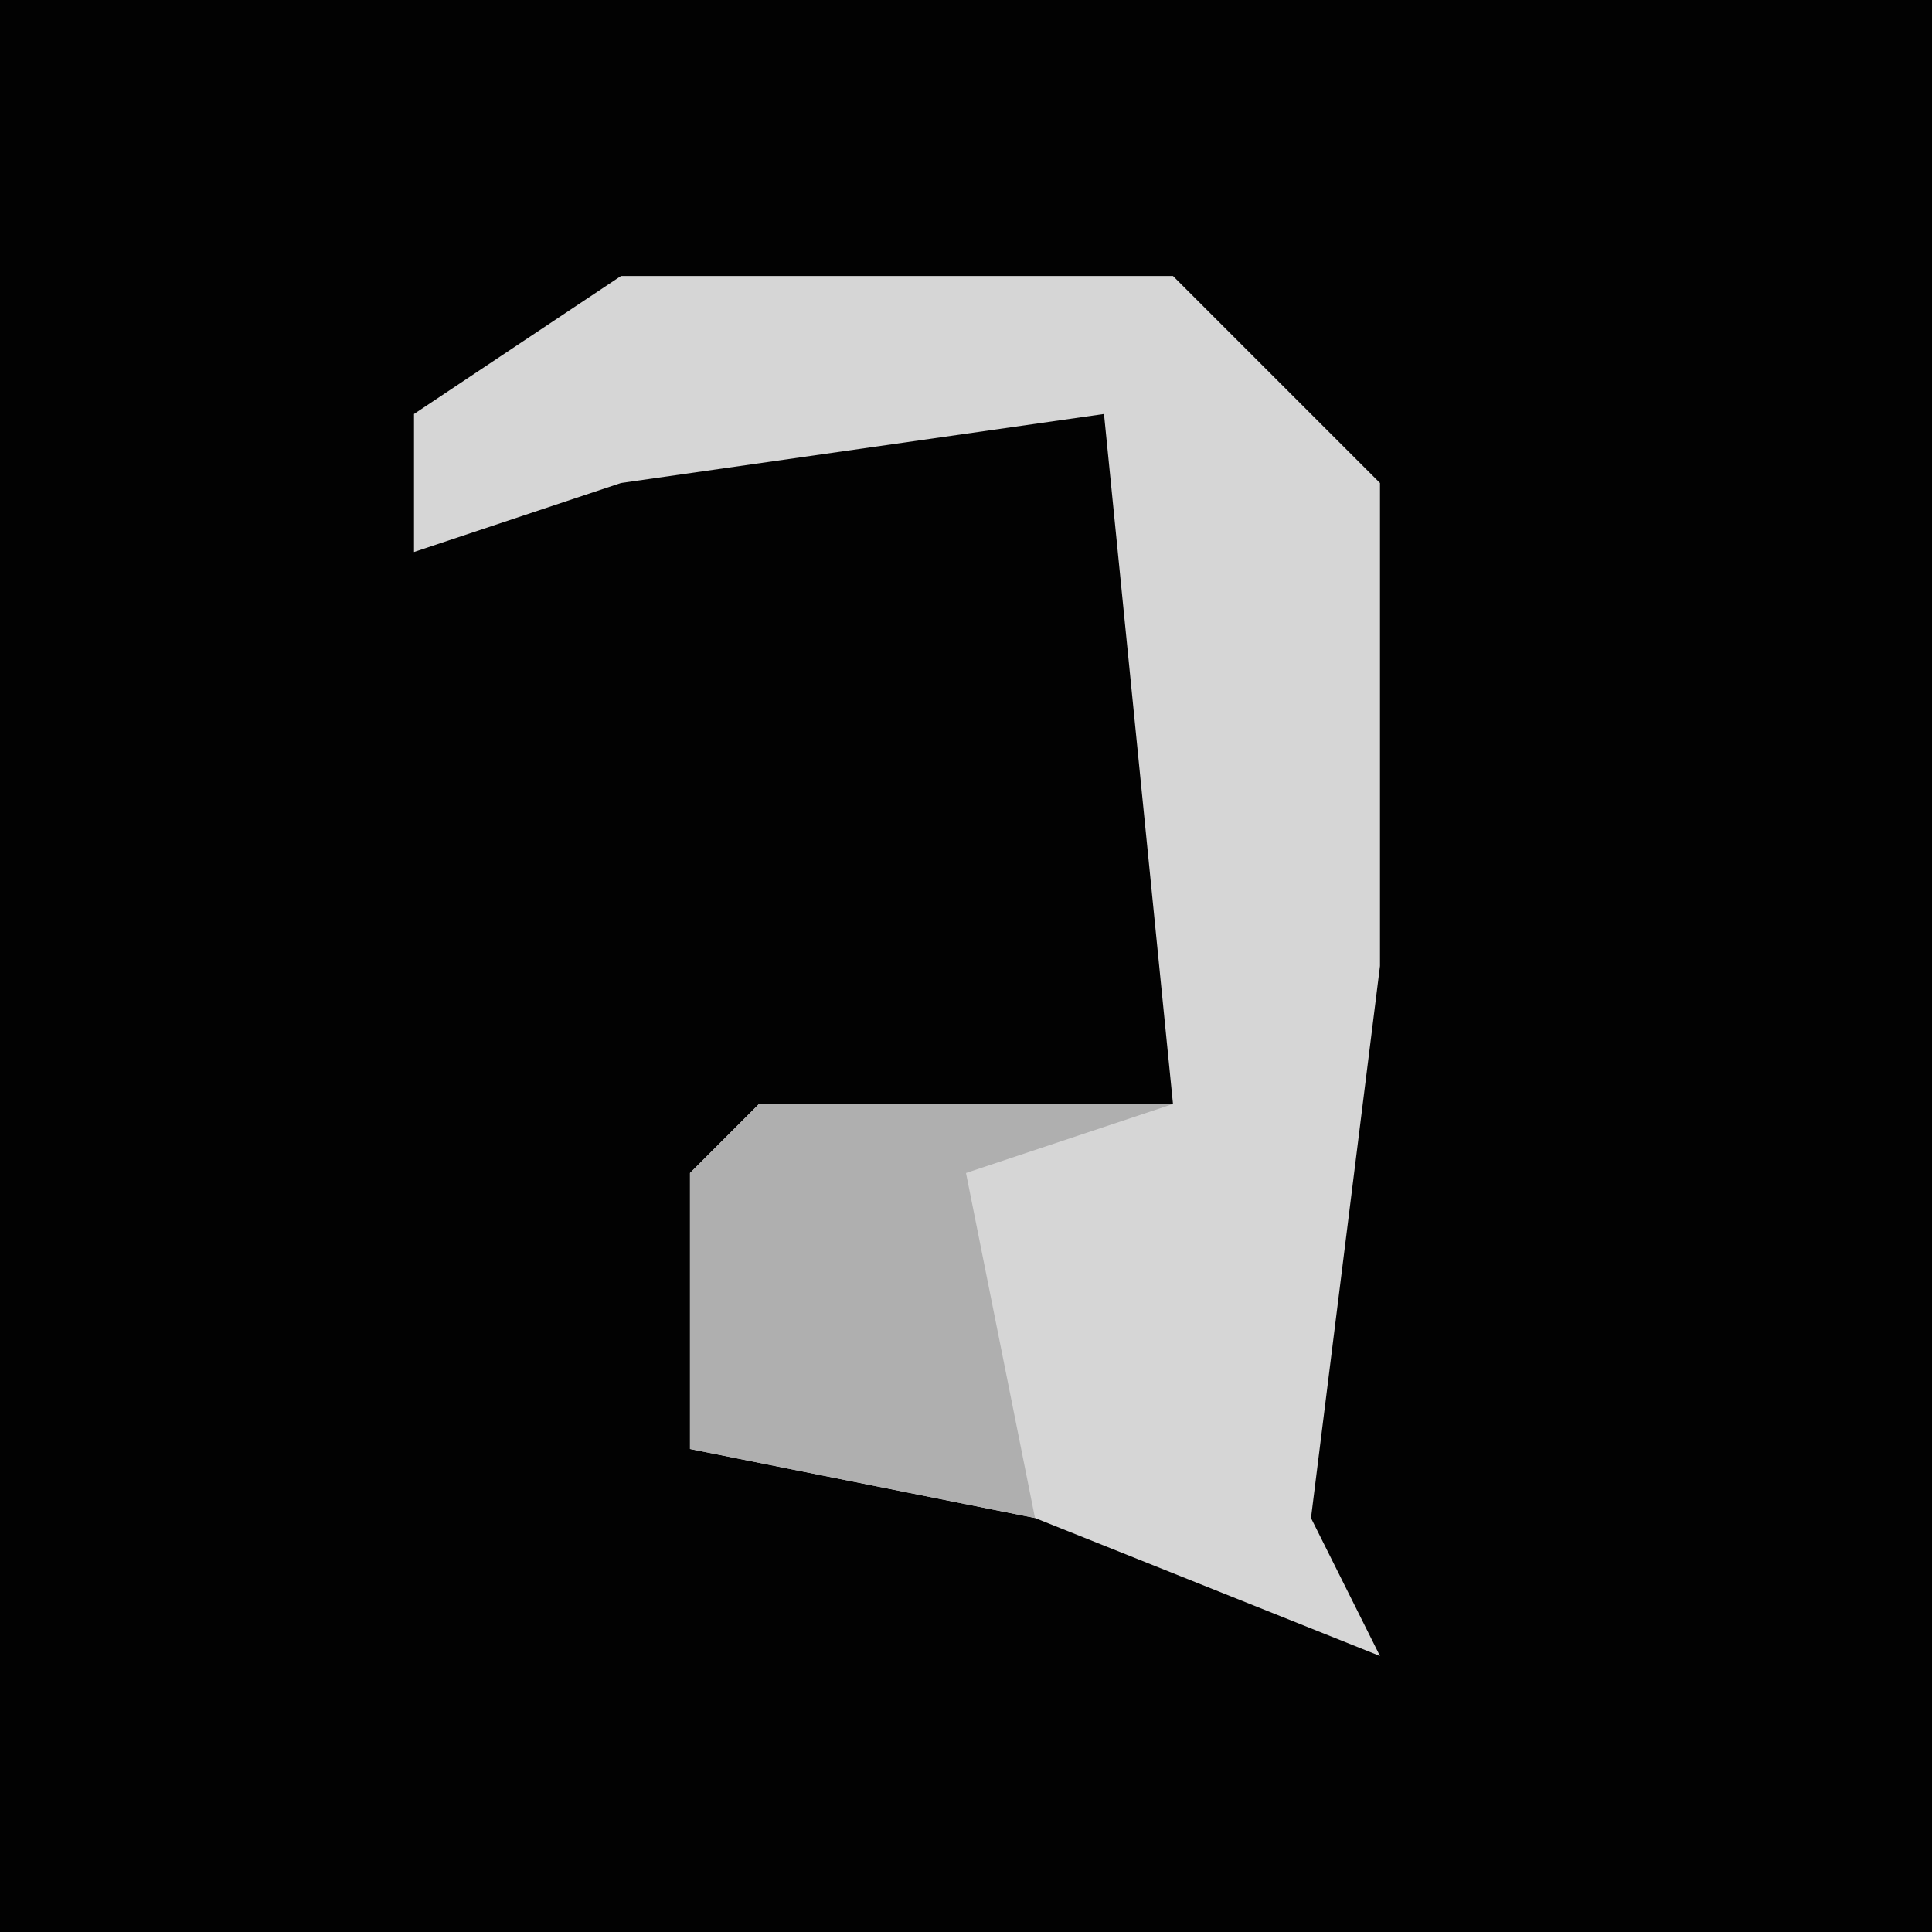 <?xml version="1.0" encoding="UTF-8"?>
<svg version="1.1" xmlns="http://www.w3.org/2000/svg" width="28" height="28">
<path d="M0,0 L28,0 L28,28 L0,28 Z " fill="#020202" transform="translate(0,0)"/>
<path d="M0,0 L8,0 L11,3 L11,10 L10,18 L11,20 L6,18 L1,17 L1,13 L2,12 L8,12 L7,2 L0,3 L-3,4 L-3,2 Z " fill="#D6D6D6" transform="translate(9,4)"/>
<path d="M0,0 L6,0 L3,1 L4,6 L-1,5 L-1,1 Z " fill="#AFAFAF" transform="translate(11,16)"/>
</svg>
